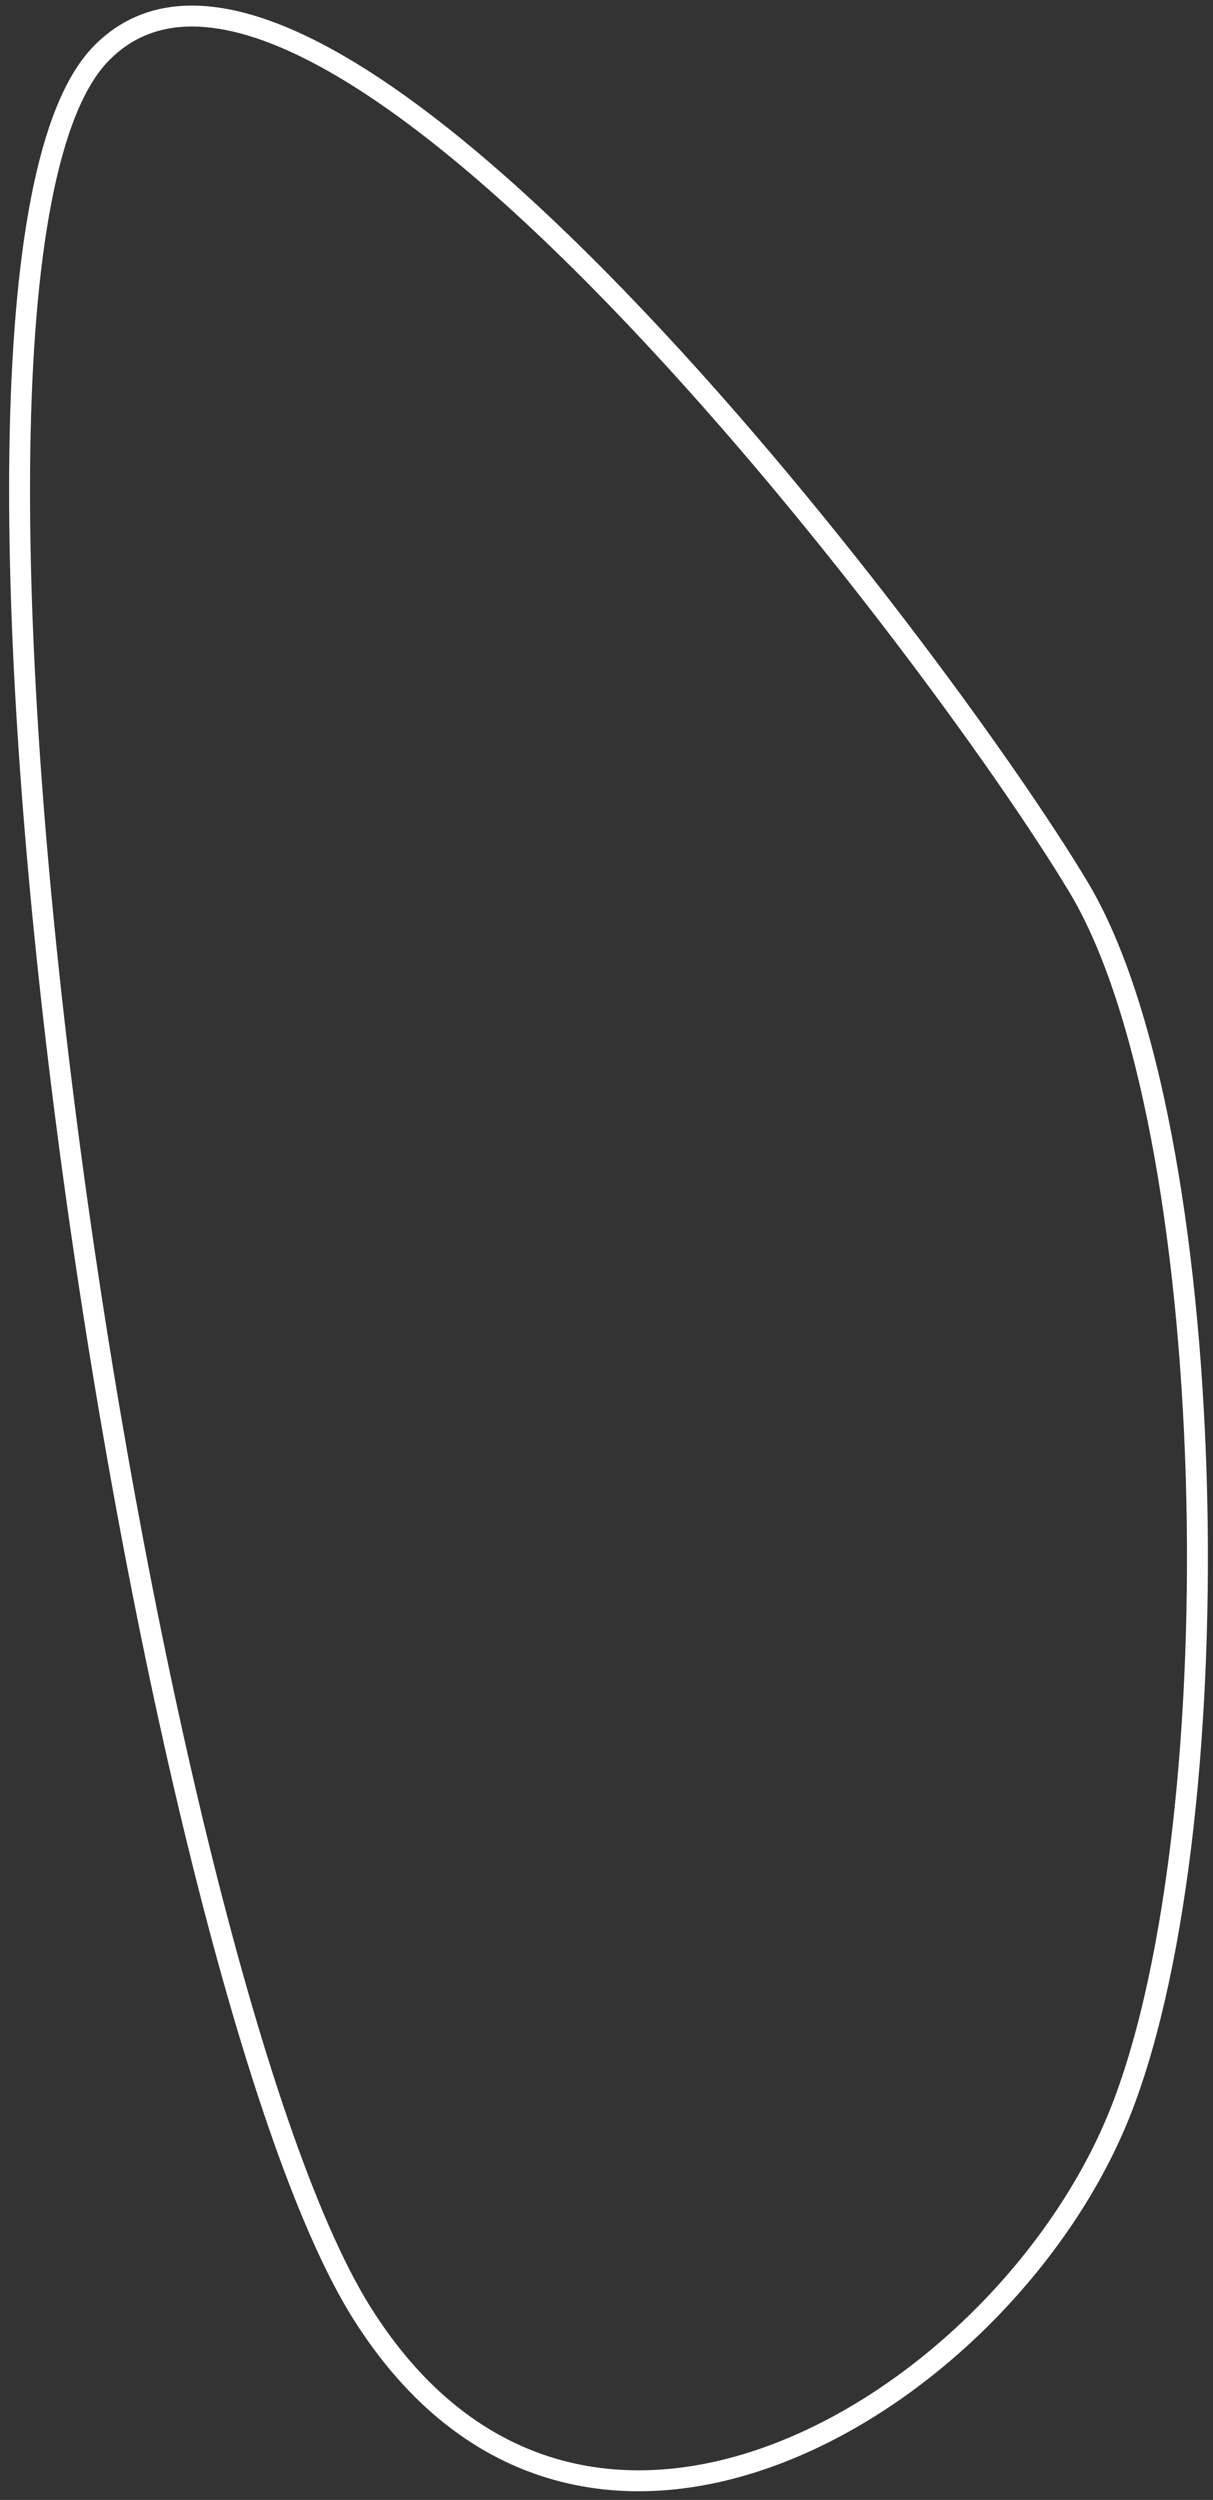 <svg fill="none" xmlns="http://www.w3.org/2000/svg" viewBox="0 0 116 239"><rect x="0" y="0" width="116" height="239" fill="#333333" stroke="none"/><path d="M9.657 5.131c20.604-21.16 79.894 57 93.496 79.7 13.603 22.698 15 88.671 4.128 116.721-10.872 28.049-51.703 53.104-72.727 19.491S-10.947 26.293 9.657 5.131Z" stroke="#fff" stroke-width="2"/></svg>